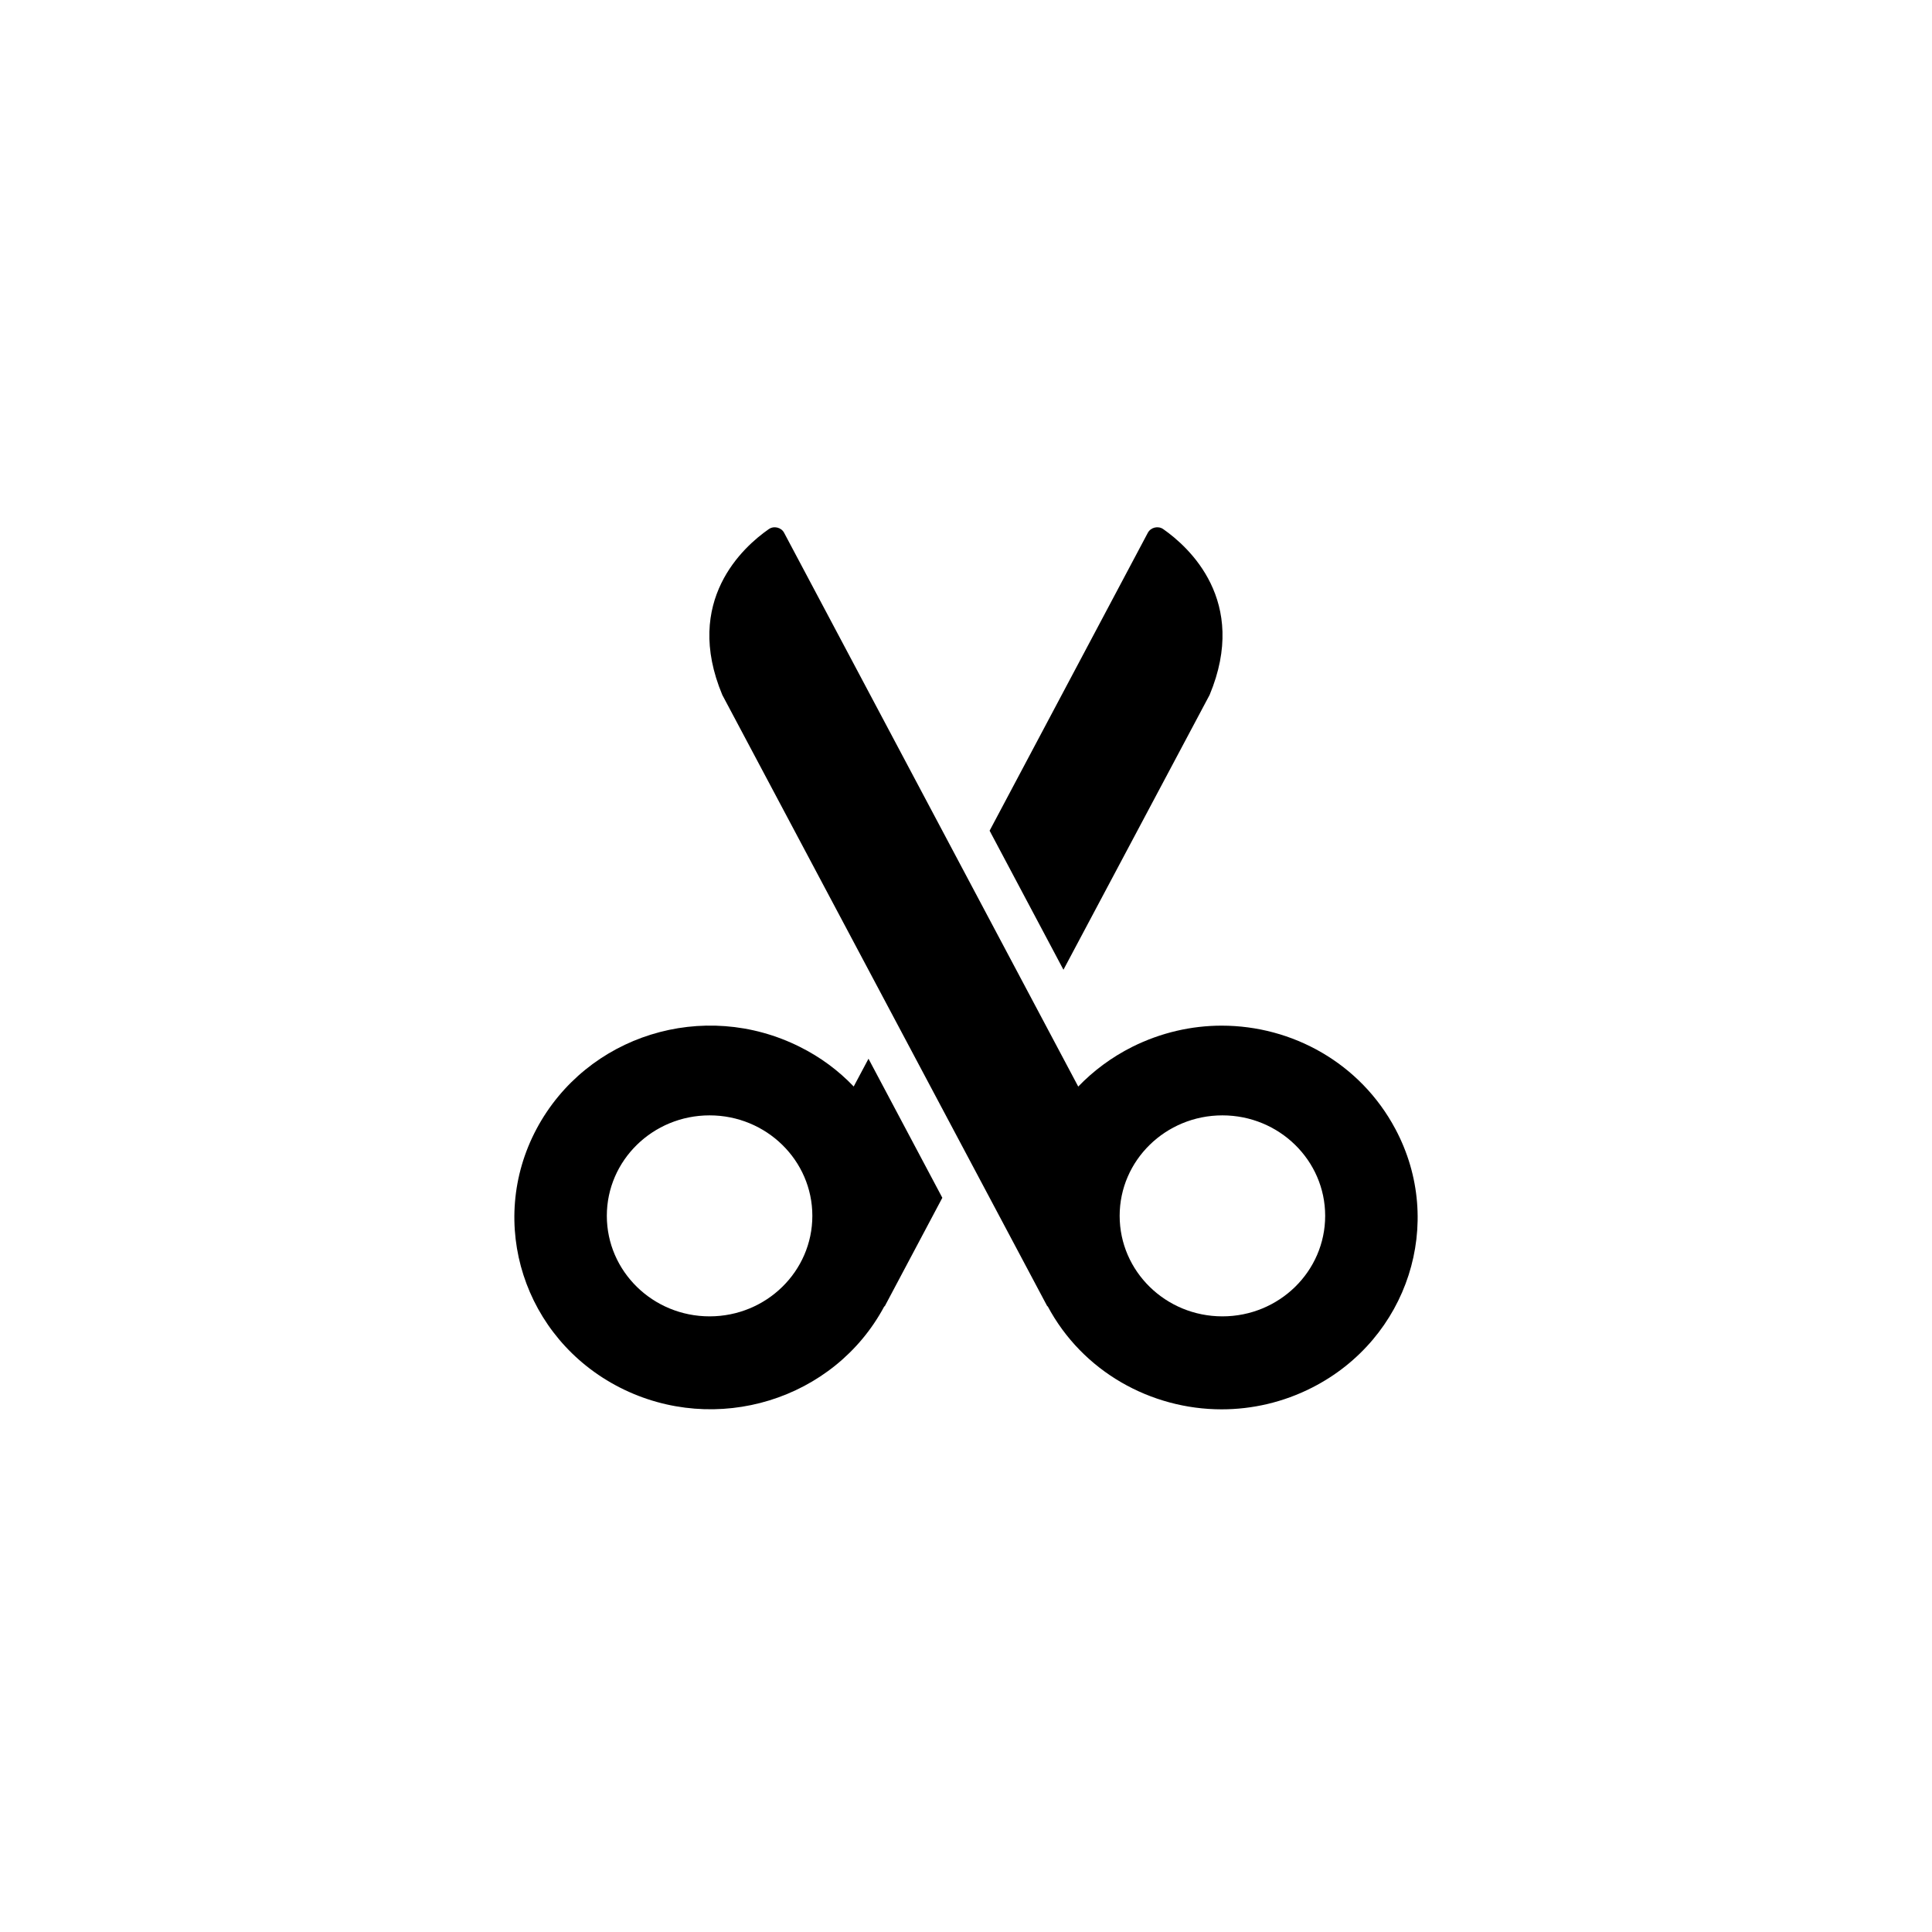 <?xml version="1.0" encoding="utf-8"?>
<!-- Generator: Adobe Illustrator 20.0.0, SVG Export Plug-In . SVG Version: 6.00 Build 0)  -->
<svg version="1.1" id="Vrstva_1" xmlns="http://www.w3.org/2000/svg" xmlns:xlink="http://www.w3.org/1999/xlink" x="0px" y="0px"
	 viewBox="0 0 32 32" style="enable-background:new 0 0 32 32;" xml:space="preserve">
<style type="text/css">
	.st0{fill-rule:evenodd;clip-rule:evenodd;}
</style>
<g>
	<path class="st0" d="M20.235,16.988c-0.499,0-1.006,0.114-1.483,0.352c-0.344,0.173-0.644,0.398-0.893,0.657
		c0,0-4.863-9.158-4.872-9.173c-0.045-0.087-0.168-0.121-0.255-0.059c-0.417,0.29-1.421,1.185-0.768,2.746l5.383,10.126l0.005-0.003
		c0.578,1.085,1.711,1.709,2.882,1.709c0.506,0,1.02-0.116,1.499-0.36c1.591-0.81,2.209-2.728,1.379-4.283
		C22.531,17.609,21.406,16.988,20.235,16.988z M20.247,21.803c-0.94,0-1.702-0.746-1.702-1.665c0-0.919,0.762-1.664,1.702-1.664
		c0.94,0,1.702,0.746,1.702,1.664C21.949,21.057,21.187,21.803,20.247,21.803z"/>
	<path class="st0" d="M19.012,8.824l-2.621,4.935l1.223,2.303l2.421-4.552c0.651-1.561-0.353-2.456-0.768-2.746
		C19.183,8.705,19.061,8.734,19.012,8.824z"/>
	<path class="st0" d="M10.267,22.982c1.591,0.81,3.552,0.207,4.381-1.347l0.005,0.003l0.955-1.799l-1.223-2.303l-0.245,0.46
		c-0.25-0.262-0.549-0.486-0.893-0.657c-1.594-0.798-3.531-0.194-4.36,1.359C8.059,20.254,8.677,22.171,10.267,22.982z
		 M11.753,18.474c0.94,0,1.702,0.746,1.702,1.664c0,0.919-0.762,1.665-1.702,1.665c-0.94,0-1.702-0.746-1.702-1.665
		C10.051,19.22,10.812,18.474,11.753,18.474z"/>
</g>
</svg>
